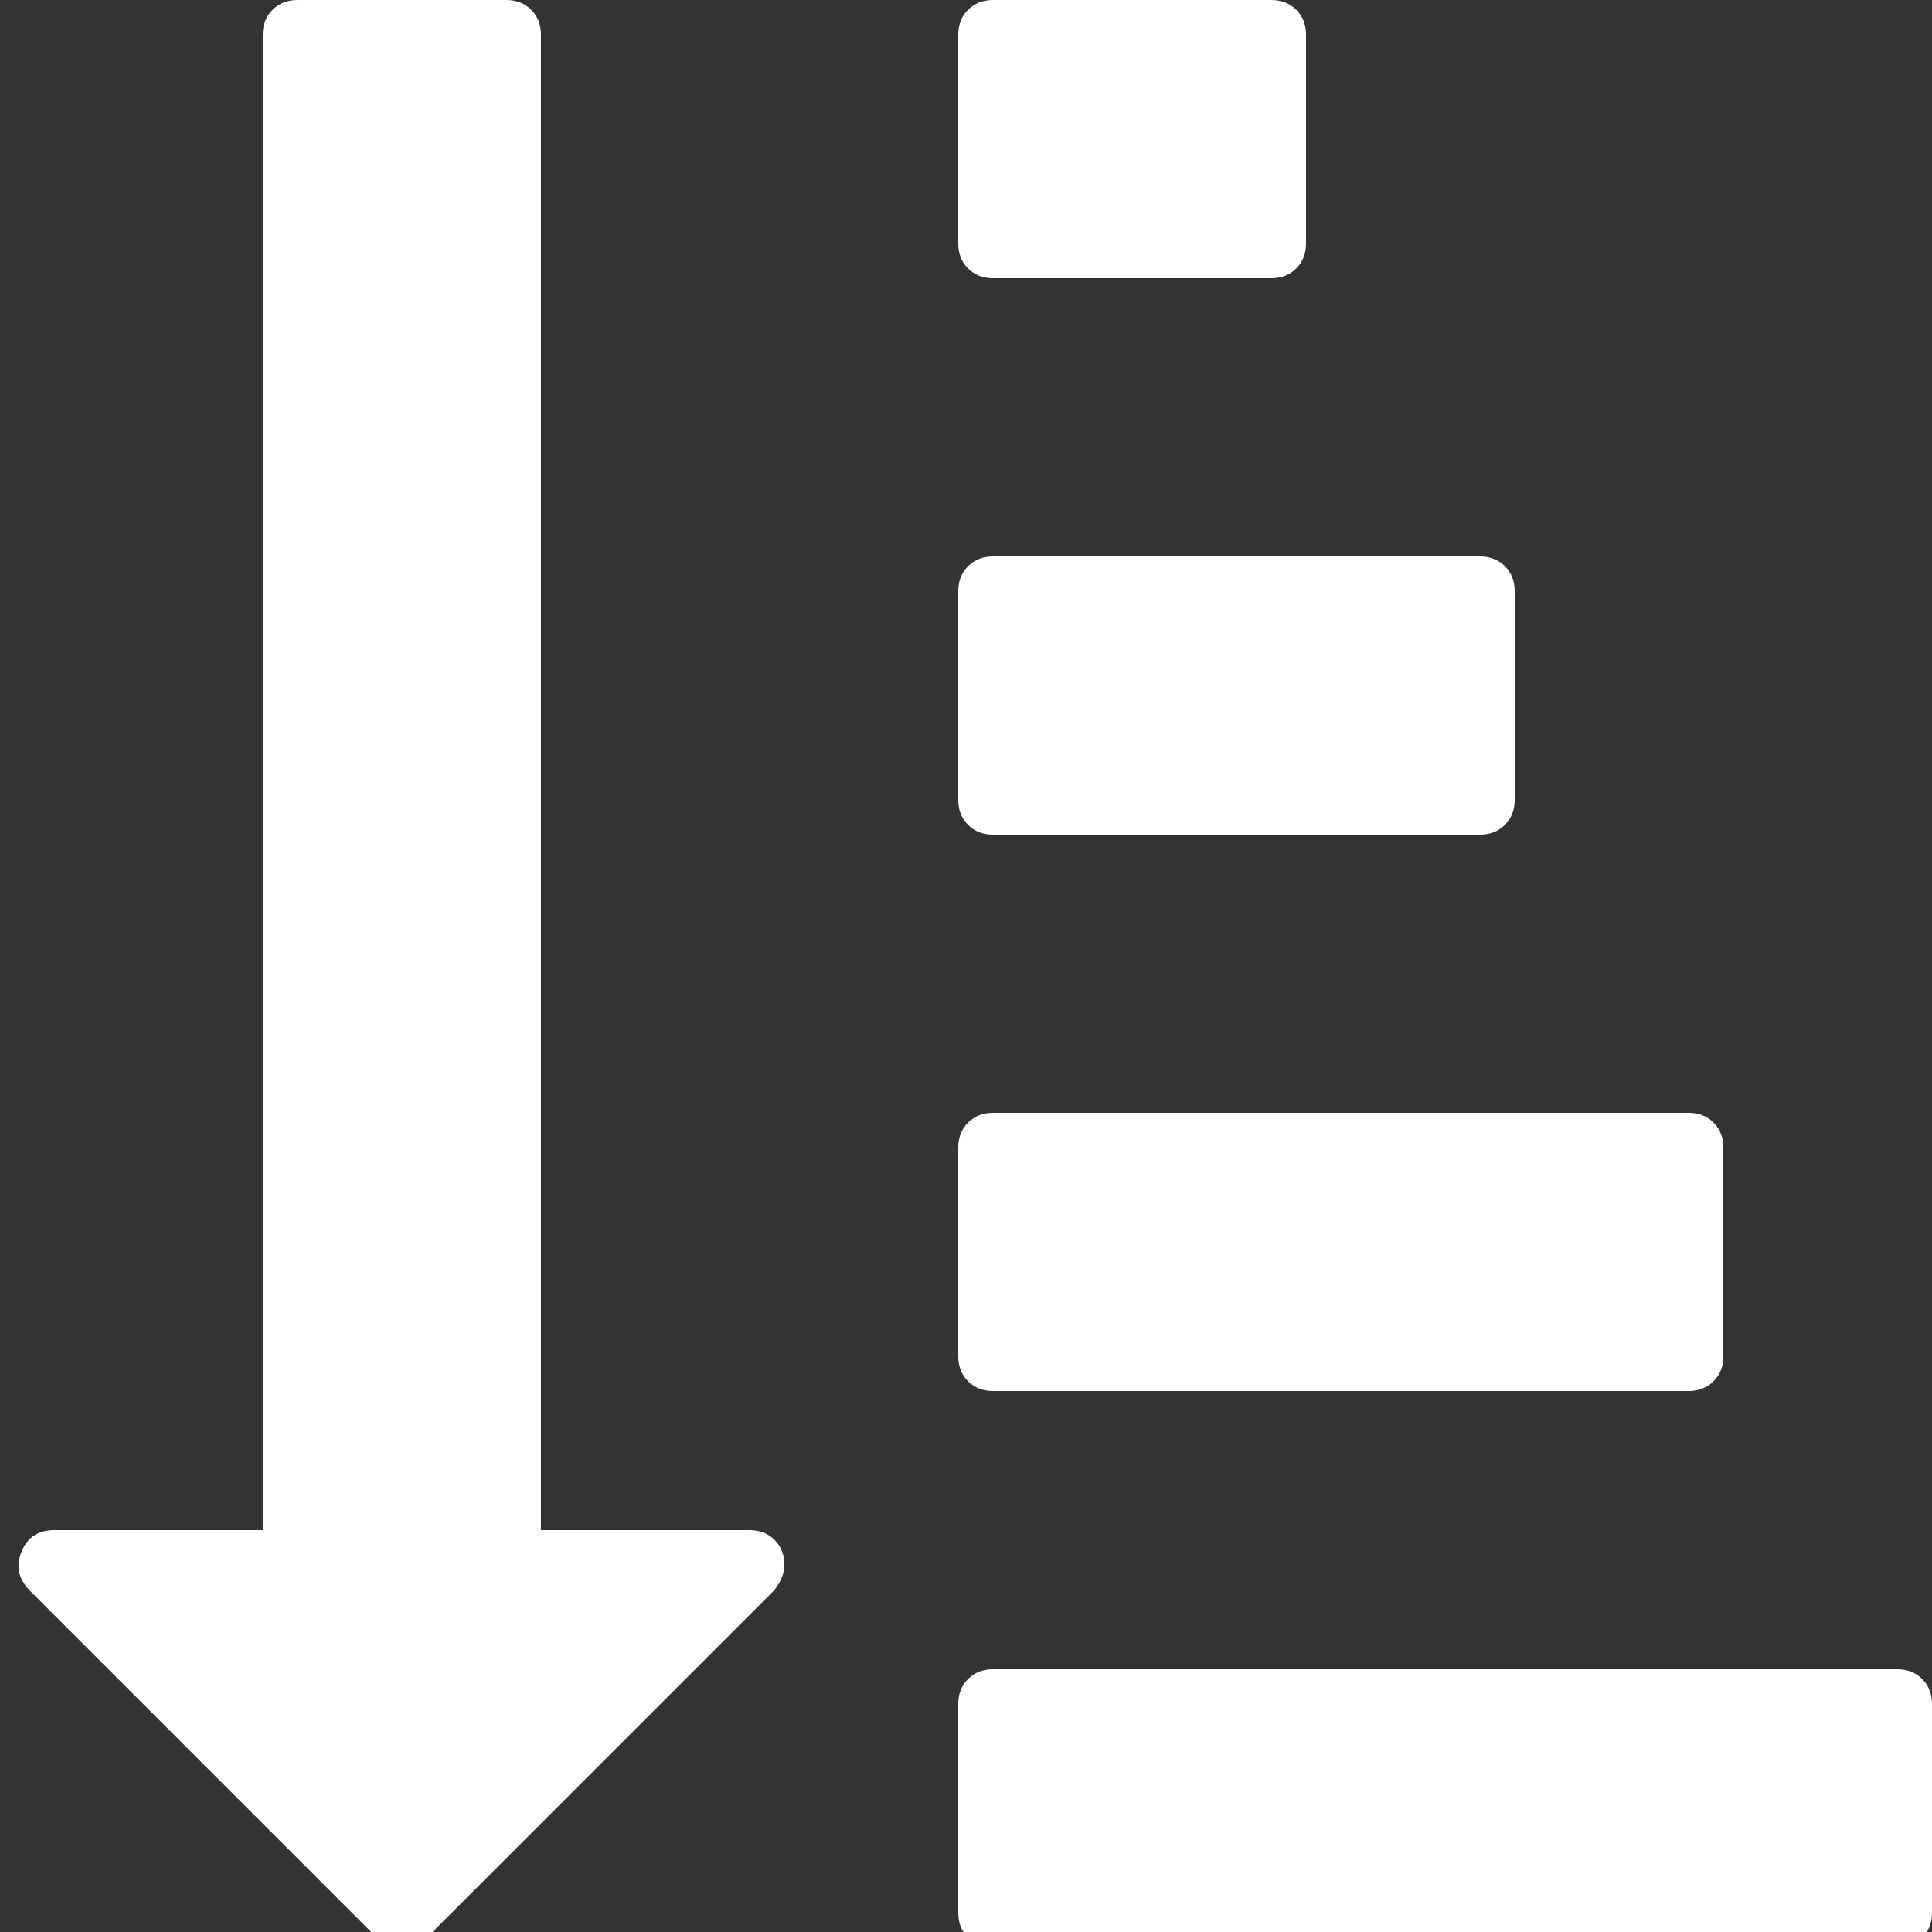 ﻿<!DOCTYPE svg PUBLIC "-//W3C//DTD SVG 1.1//EN" "http://www.w3.org/Graphics/SVG/1.1/DTD/svg11.dtd">
<svg xmlns="http://www.w3.org/2000/svg" xmlns:xlink="http://www.w3.org/1999/xlink" version="1.1" width="16" height="16" overflow="auto" preserveAspectRatio="none" baseProfile="tiny" space="preserve">
  <rect width="100%" height="100%" fill="#333333" stroke="none"/>
  <path d="M34 108 Q42 128 64 128 L256 128 L256 1504 Q256 1518 265 1527 Q274 1536 288 1536 L480 1536 Q494 1536 503 1527 Q512 1518 512 1504 L512 128 L704 128 Q718 128 727 119 Q736 110 736 96 Q736 84 726 72 L407 -247 Q397 -256 384 -256 Q372 -256 361 -247 L41 73 Q26 89 34 108 z M896 -32 Q896 -18 905 -9 Q914 0 928 0 L1760 0 Q1774 0 1783 -9 Q1792 -18 1792 -32 L1792 -224 Q1792 -238 1783 -247 Q1774 -256 1760 -256 L928 -256 Q914 -256 905 -247 Q896 -238 896 -224 L896 -32 z M896 288 L896 480 Q896 494 905 503 Q914 512 928 512 L1568 512 Q1582 512 1591 503 Q1600 494 1600 480 L1600 288 Q1600 274 1591 265 Q1582 256 1568 256 L928 256 Q914 256 905 265 Q896 274 896 288 z M896 800 L896 992 Q896 1006 905 1015 Q914 1024 928 1024 L1376 1024 Q1390 1024 1399 1015 Q1408 1006 1408 992 L1408 800 Q1408 786 1399 777 Q1390 768 1376 768 L928 768 Q914 768 905 777 Q896 786 896 800 z M896 1312 L896 1504 Q896 1518 905 1527 Q914 1536 928 1536 L1184 1536 Q1198 1536 1207 1527 Q1216 1518 1216 1504 L1216 1312 Q1216 1298 1207 1289 Q1198 1280 1184 1280 L928 1280 Q914 1280 905 1289 Q896 1298 896 1312 z" pathLength="0" fill="White" transform="translate(-0.128, 9.536743E-07) scale(0.009, -0.009) translate(0, -1536)" />
</svg>